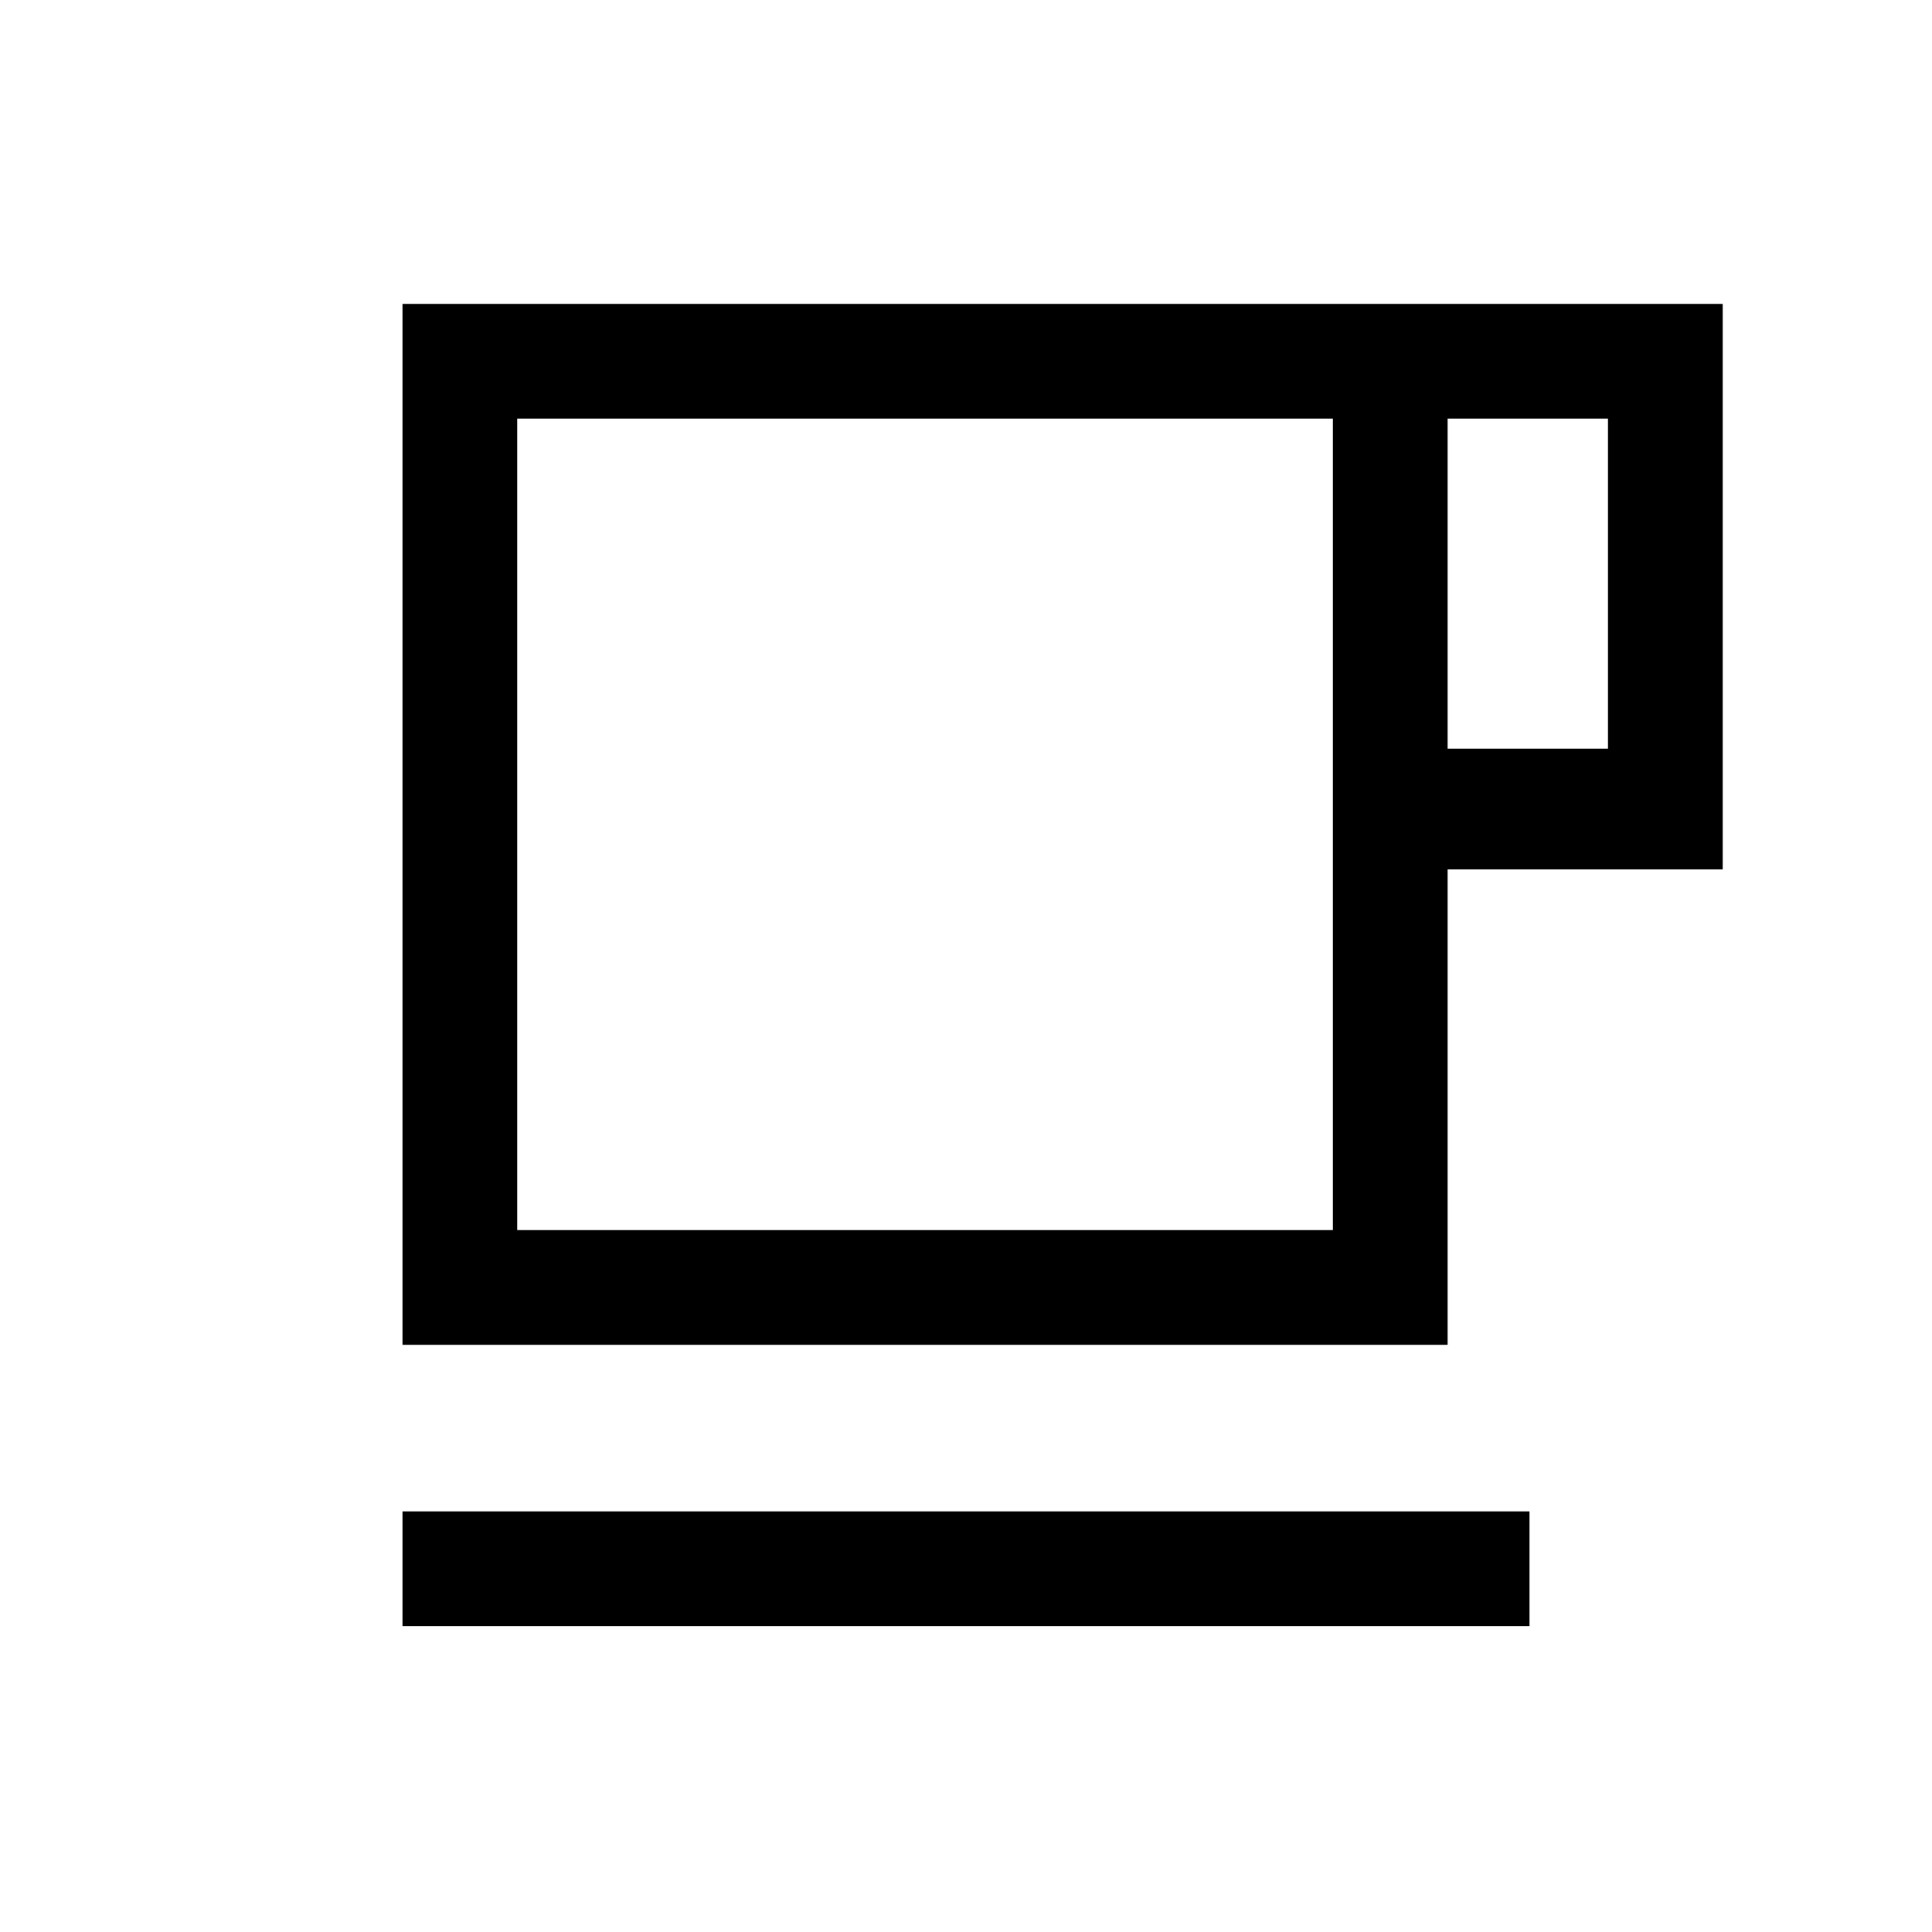 <svg xmlns="http://www.w3.org/2000/svg" height="20" viewBox="0 -960 960 960" width="20"><path d="M200-152v-57h560v57H200Zm0-139.77V-809h656v281H719.31v236.23H200Zm57-57h405.31V-752H257v403.23ZM719.31-588H799v-164h-79.69v164ZM257-348.77h405.31H257Z"/></svg>